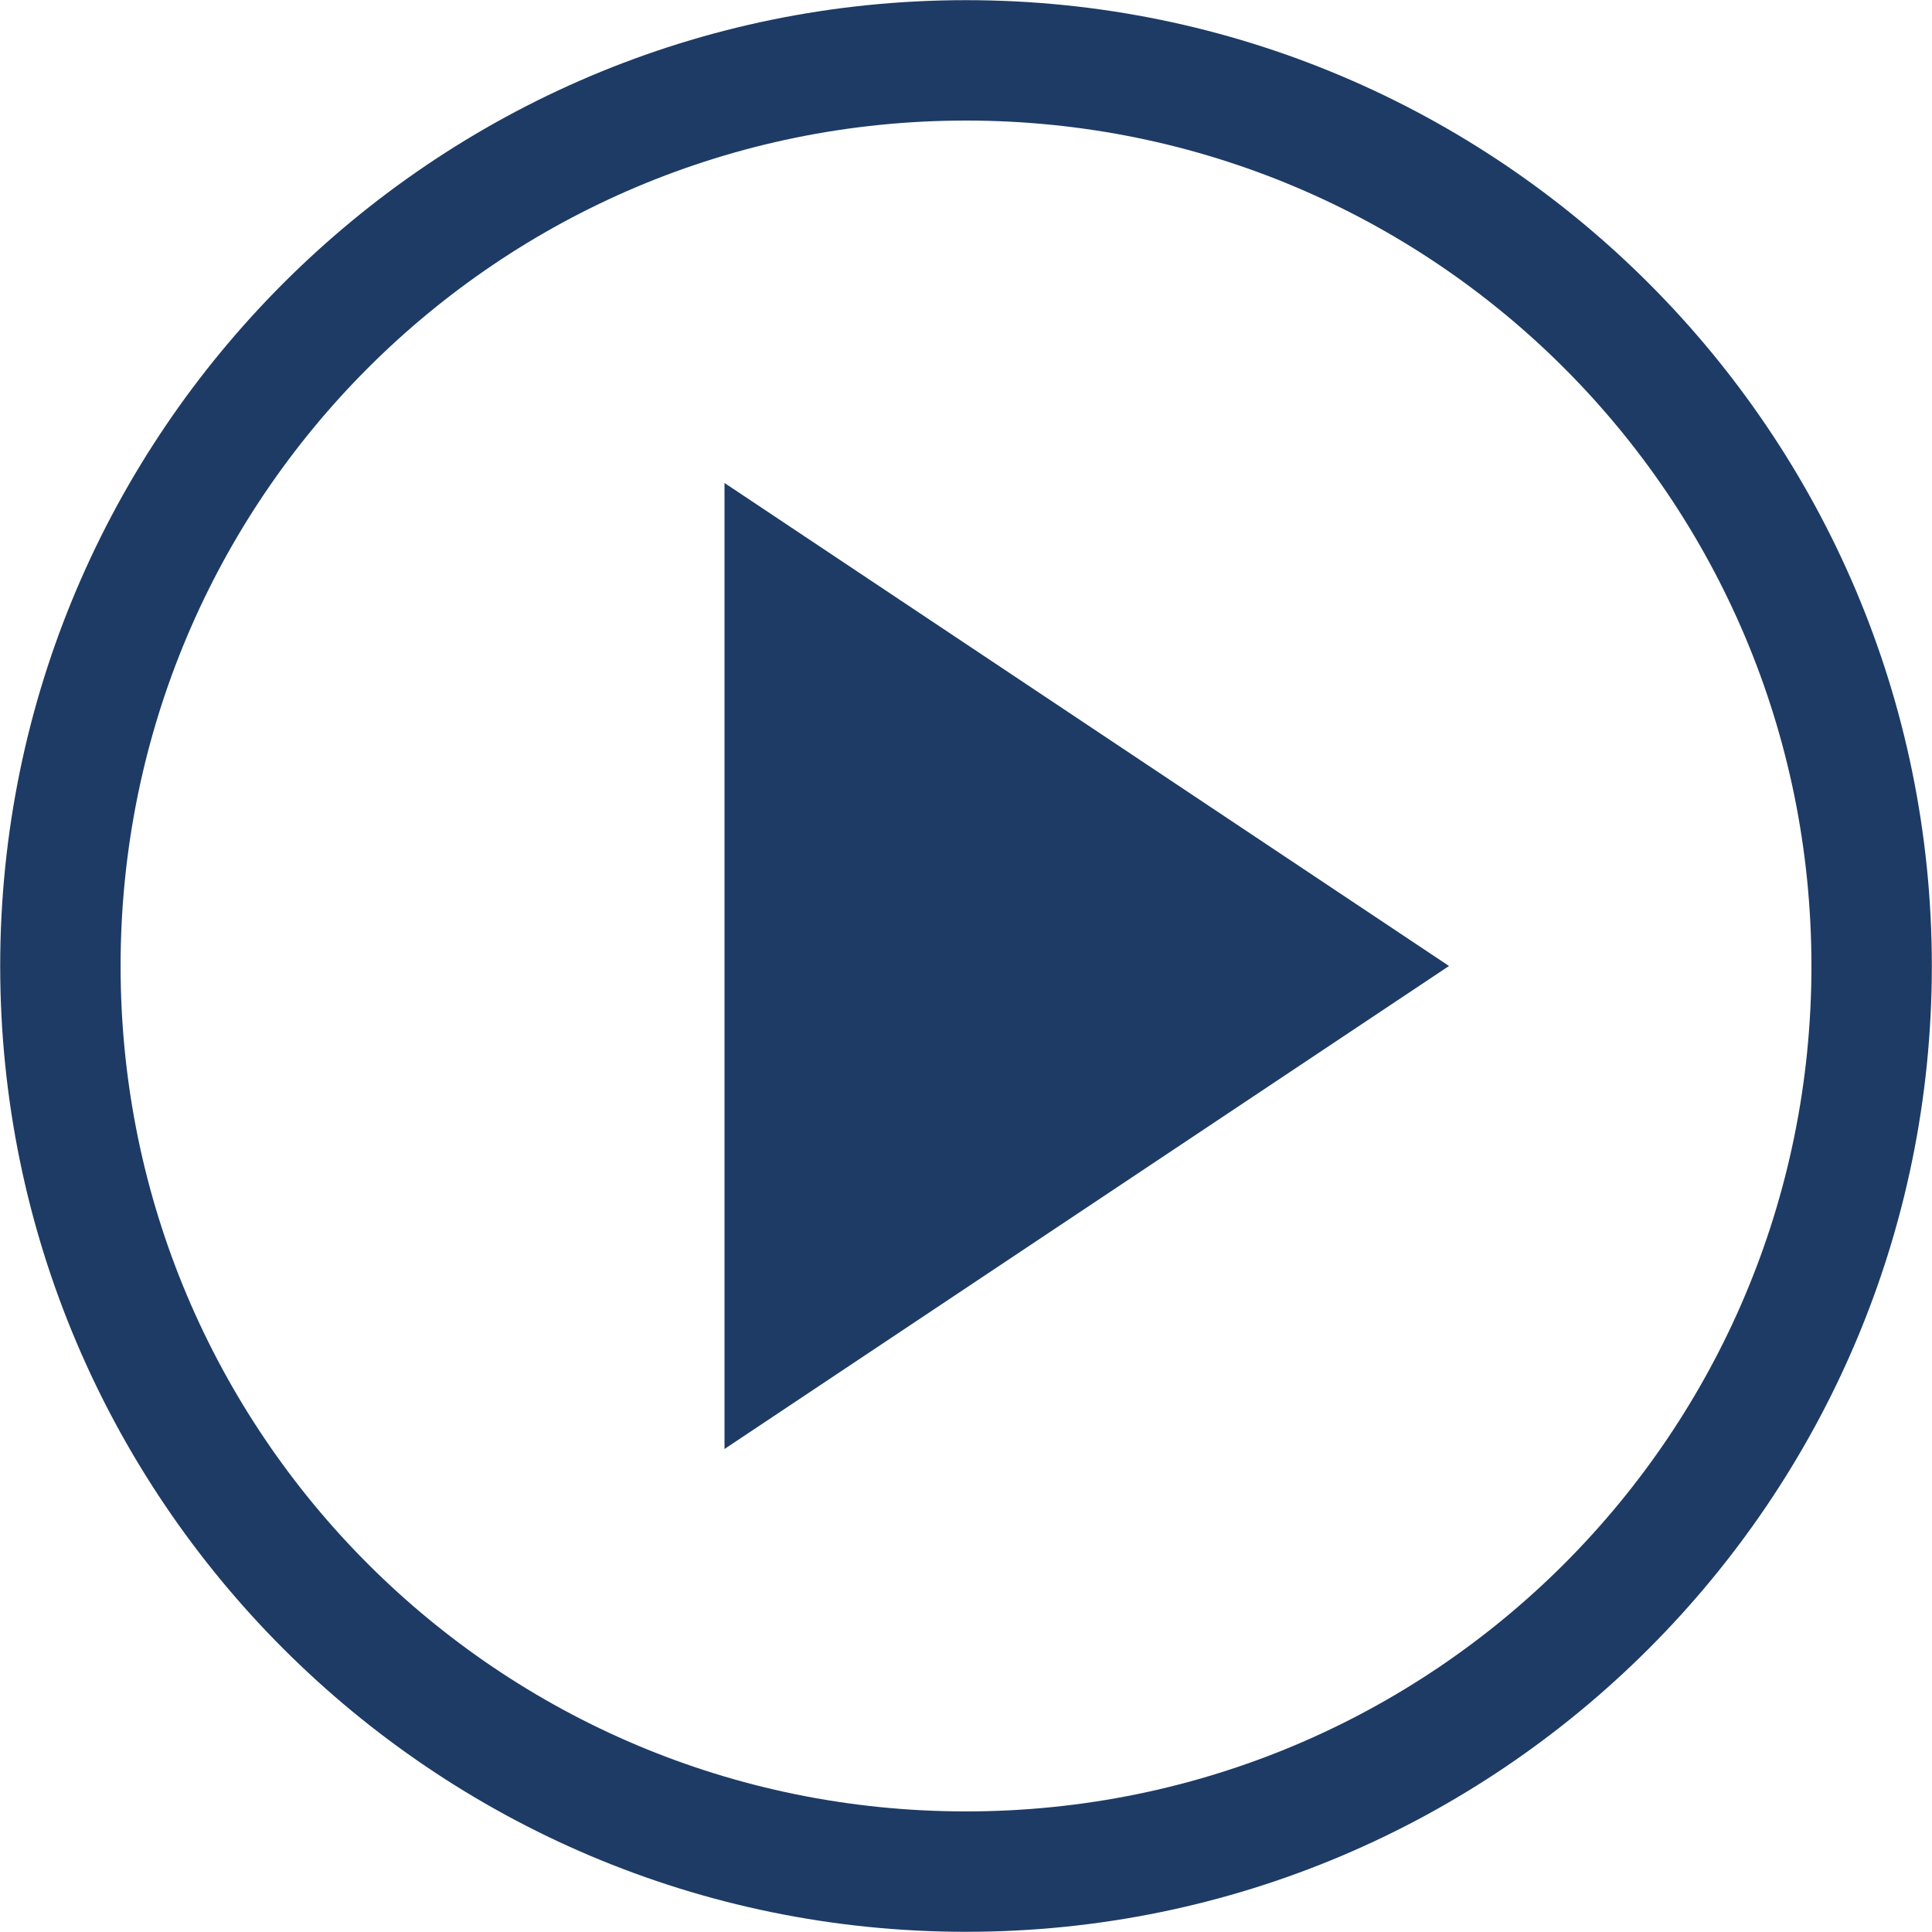 <?xml version="1.0" encoding="UTF-8" standalone="no"?><svg width='60' height='60' viewBox='0 0 60 60' fill='none' xmlns='http://www.w3.org/2000/svg'>
<g clip-path='url(#clip0_342_736)'>
<path d='M45 30L22.5 45V15L45 30ZM30 0.005C13.454 0.005 0.006 13.454 0.006 30C0.006 46.546 13.454 59.994 30 59.994C46.547 59.994 59.995 46.546 59.995 30C59.995 13.454 46.547 0.005 30 0.005ZM30 3.744C44.52 3.744 56.256 15.48 56.256 30C56.256 44.519 44.52 56.255 30 56.255C15.481 56.255 3.745 44.519 3.745 30C3.745 15.48 15.481 3.744 30 3.744Z' fill='#1D3B65'/>
</g>
<defs>
<clipPath id='clip0_342_736'>
<rect width='60' height='60' fill='white'/>
</clipPath>
</defs>
</svg>
